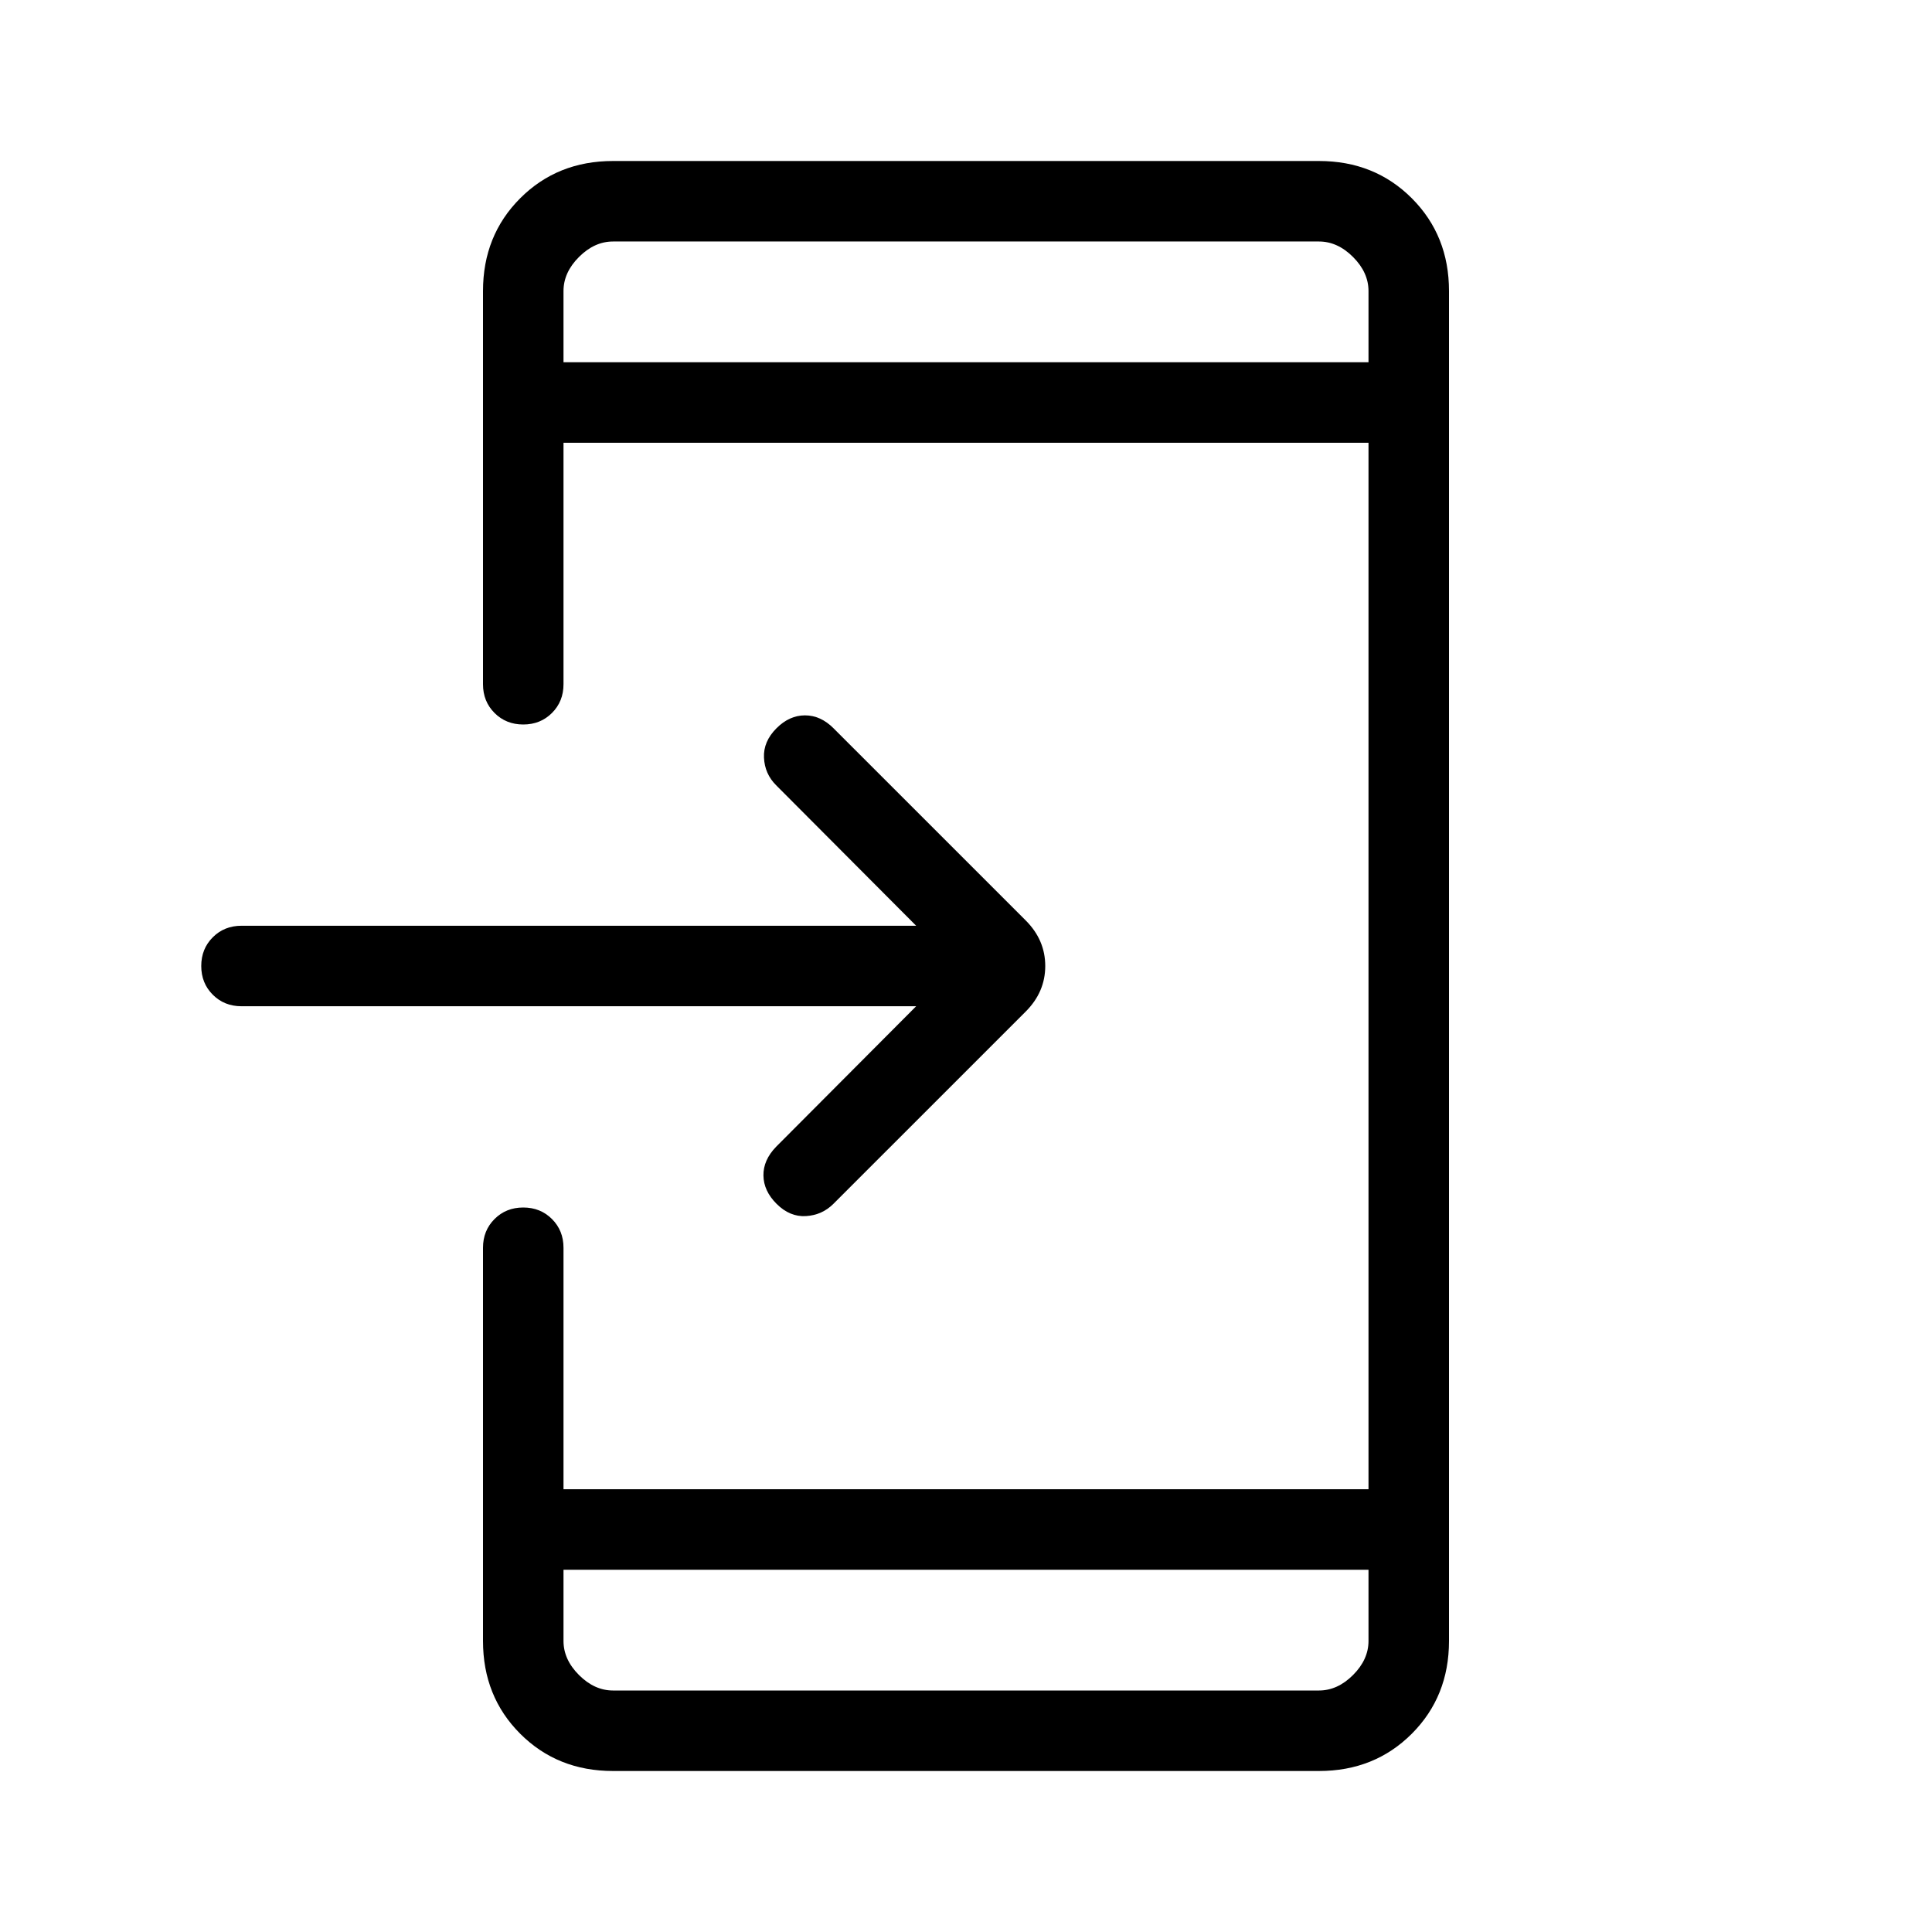 <svg xmlns="http://www.w3.org/2000/svg" height="24" viewBox="0 -960 960 960" width="24"><path d="M304.62-80Q277-80 258.5-98.5 240-117 240-144.62V-340q0-8.54 5.73-14.27T260-360q8.54 0 14.27 5.73T280-340v120h400v-520H280v120q0 8.54-5.73 14.27T260-600q-8.54 0-14.27-5.73T240-620v-195.38q0-27.62 18.5-46.12Q277-880 304.62-880h350.76q27.62 0 46.12 18.5Q720-843 720-815.38v670.76q0 27.62-18.5 46.12Q683-80 655.38-80H304.62ZM280-180v35.38q0 9.24 7.69 16.93 7.69 7.69 16.93 7.69h350.76q9.24 0 16.93-7.69 7.69-7.69 7.69-16.93V-180H280Zm175.23-280H120q-8.54 0-14.27-5.73T100-480q0-8.54 5.73-14.27T120-500h335.23l-69.61-69.85q-5.62-5.61-6-13.65-.39-8.04 6.23-14.65 6.38-6.39 14.15-6.39 7.77 0 14.15 6.39l95.54 95.53q9.69 9.7 9.69 22.62 0 12.92-9.69 22.62l-95.54 95.53q-5.61 5.62-13.65 6.12t-14.65-6.12q-6.39-6.38-6.5-14.03-.12-7.66 6.27-14.27L455.23-460ZM280-780h400v-35.38q0-9.24-7.69-16.93-7.69-7.69-16.93-7.69H304.62q-9.24 0-16.93 7.69-7.69 7.69-7.69 16.93V-780Zm0 0v-60 60Zm0 600v60-60Z"/></svg>